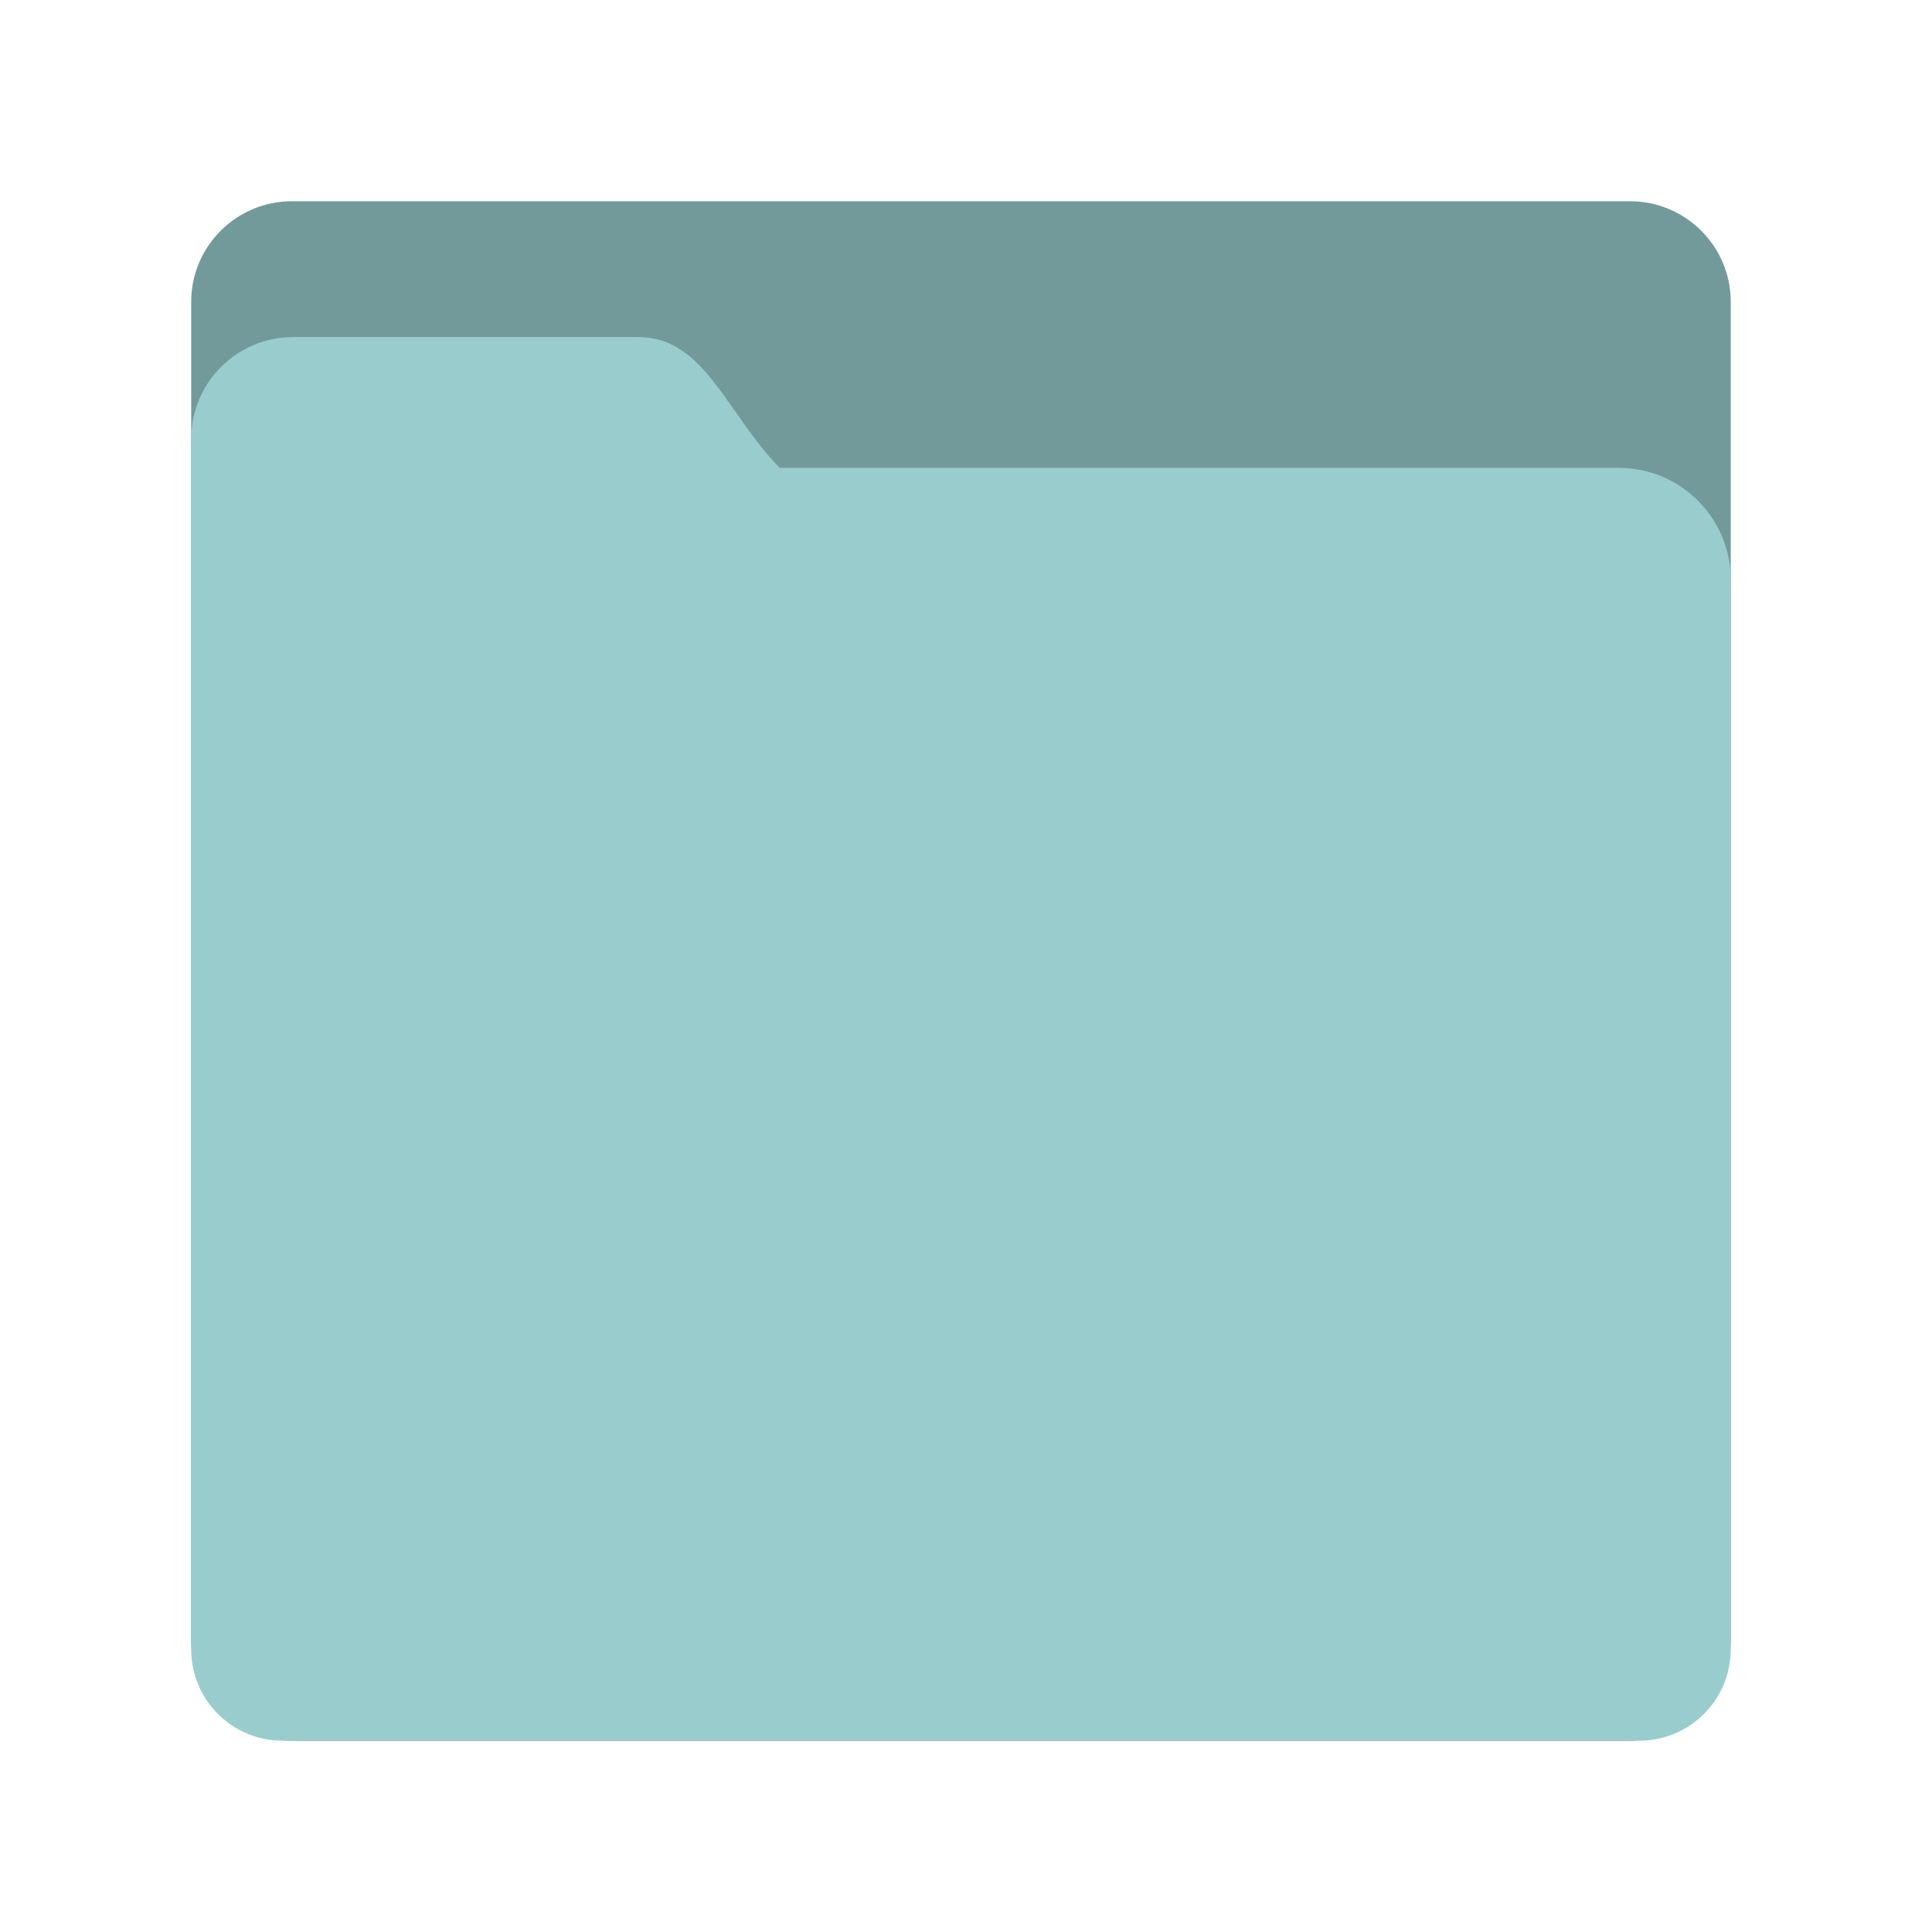 <svg xmlns="http://www.w3.org/2000/svg" width="192" height="192" fill="none" viewBox="0 0 192 192"><g clip-path="url(#clip0)"><path fill="#739A9A" d="M29 20H162C167.52 20 172 24.48 172 30V163C172 168.52 167.52 173 162 173H29C23.48 173 19 168.52 19 163V30C19 24.48 23.48 20 29 20Z"/><path fill="#99CDCD" d="M29.12 33.5C43.54 33.5 55 33.5 63.5 33.5C70.05 33.5 72.34 41.34 77.5 46.5C82.67 46.5 110.46 46.5 160.88 46.5C167.02 46.5 172 51.49 172 57.62V163.9C172 168.92 167.93 172.99 162.91 172.99H28.09C23.07 173 19 168.93 19 163.91V43.62C19 38.04 23.54 33.5 29.12 33.5Z"/></g><defs><clipPath id="clip0"><rect width="192" height="192" fill="#fff"/></clipPath></defs></svg>
